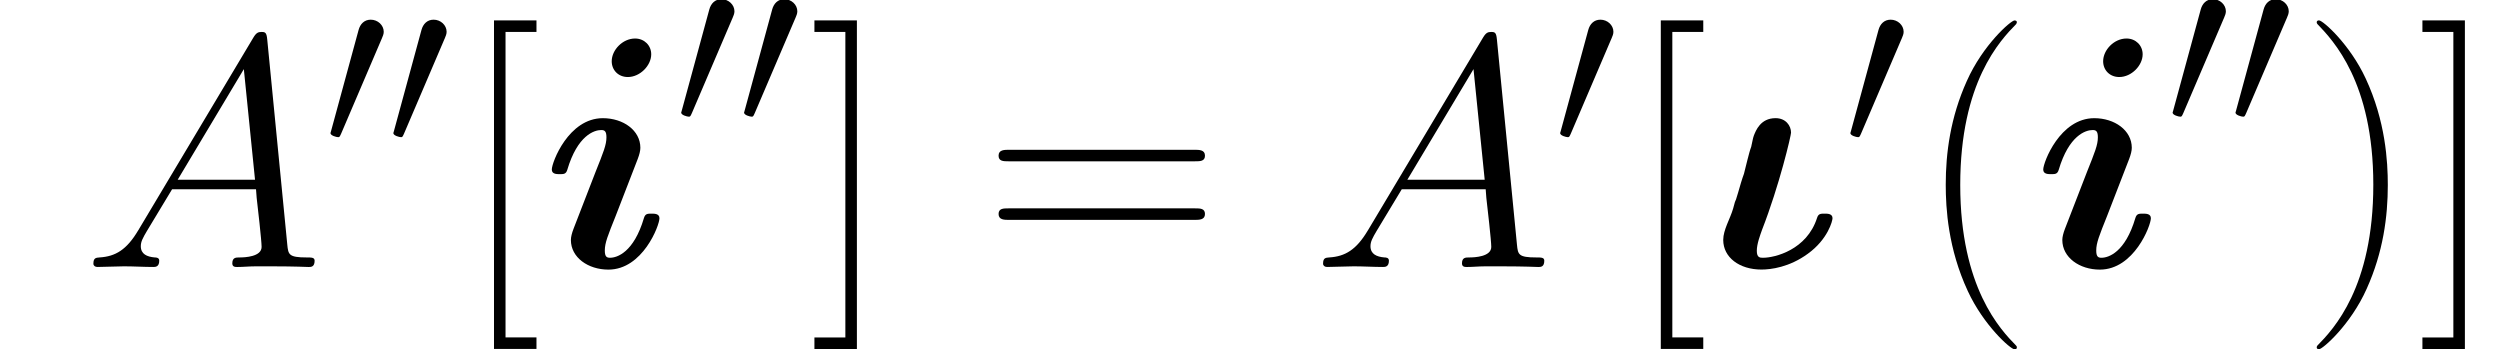 <ns0:svg xmlns:ns0="http://www.w3.org/2000/svg" xmlns:ns1="http://www.w3.org/1999/xlink" height="18.25pt" version="1.1" viewBox="23.686 60.759 130.734 18.25" width="130.734pt" watch_lated_md:baseline="4.289399999999997" xmlns:watch_lated_md="https://github.com/Quansight/pearu-sandbox/latex_in_markdown/">
<ns0:defs>
<ns0:path d="m6.507 -2.548c0 -0.241 -0.258 -0.241 -0.413 -0.241c-0.207 0 -0.327 0 -0.396 0.224c-0.534 1.67 -2.204 2.083 -2.823 2.083c-0.155 0 -0.327 0 -0.327 -0.362s0.172 -0.809 0.275 -1.102c0.912 -2.341 1.515 -4.924 1.515 -5.079c0 -0.362 -0.275 -0.757 -0.809 -0.757c-0.792 0 -1.033 0.654 -1.136 0.912c-0.052 0.121 -0.103 0.465 -0.138 0.585c-0.121 0.31 -0.293 1.102 -0.379 1.412c-0.086 0.224 -0.224 0.689 -0.31 0.998c-0.224 0.775 -0.052 0.052 -0.258 0.826c-0.155 0.534 -0.516 1.102 -0.516 1.635c0 0.912 0.844 1.549 1.997 1.549c0.499 0 1.463 -0.121 2.427 -0.826c1.05 -0.757 1.291 -1.722 1.291 -1.859z" id="g0-19" />
<ns0:path d="m5.75 -11.121c0 -0.465 -0.362 -0.826 -0.844 -0.826c-0.654 0 -1.222 0.603 -1.222 1.188c0 0.465 0.344 0.826 0.844 0.826c0.637 0 1.222 -0.603 1.222 -1.188zm0.43 8.573c0 -0.241 -0.258 -0.241 -0.413 -0.241c-0.207 0 -0.327 0 -0.396 0.224c-0.534 1.808 -1.412 2.083 -1.773 2.083c-0.172 0 -0.275 -0.052 -0.275 -0.379c0 -0.396 0.155 -0.775 0.568 -1.808l1.153 -2.978c0.086 -0.224 0.138 -0.43 0.138 -0.585c0 -0.912 -0.895 -1.549 -1.963 -1.549c-1.79 0 -2.668 2.307 -2.668 2.686c0 0.241 0.258 0.241 0.413 0.241c0.207 0 0.327 0 0.396 -0.224c0.534 -1.808 1.412 -2.083 1.773 -2.083c0.172 0 0.275 0.052 0.275 0.379c0 0.396 -0.155 0.775 -0.568 1.808l-1.153 2.978c-0.086 0.224 -0.138 0.43 -0.138 0.585c0 0.912 0.895 1.549 1.963 1.549c1.79 0 2.668 -2.307 2.668 -2.686z" id="g0-105" />
<ns0:path d="m5.268 4.201c0 -0.017 0 -0.052 -0.052 -0.103c-0.792 -0.809 -2.909 -3.013 -2.909 -8.384s2.083 -7.558 2.927 -8.418c0 -0.017 0.034 -0.052 0.034 -0.103s-0.052 -0.086 -0.121 -0.086c-0.189 0 -1.653 1.274 -2.496 3.168c-0.861 1.911 -1.102 3.77 -1.102 5.423c0 1.24 0.121 3.34 1.153 5.561c0.826 1.79 2.238 3.047 2.445 3.047c0.086 0 0.121 -0.034 0.121 -0.103z" id="g3-40" />
<ns0:path d="m4.528 -4.287c0 -1.24 -0.121 -3.34 -1.153 -5.561c-0.826 -1.79 -2.238 -3.047 -2.445 -3.047c-0.052 0 -0.121 0.017 -0.121 0.103c0 0.034 0.017 0.052 0.034 0.086c0.826 0.861 2.927 3.047 2.927 8.401c0 5.371 -2.083 7.558 -2.927 8.418c-0.017 0.034 -0.034 0.052 -0.034 0.086c0 0.086 0.069 0.103 0.121 0.103c0.189 0 1.653 -1.274 2.496 -3.168c0.861 -1.911 1.102 -3.77 1.102 -5.423z" id="g3-41" />
<ns0:path d="m2.858 -0.706c0 -0.43 -0.344 -0.706 -0.706 -0.706c-0.344 0 -0.706 0.275 -0.706 0.706s0.344 0.706 0.706 0.706c0.344 0 0.706 -0.275 0.706 -0.706z" id="g3-46" />
<ns0:path d="m11.069 -5.526c0.258 0 0.516 0 0.516 -0.293c0 -0.31 -0.293 -0.31 -0.585 -0.31h-9.623c-0.293 0 -0.585 0 -0.585 0.31c0 0.293 0.258 0.293 0.516 0.293h9.761zm-0.069 3.064c0.293 0 0.585 0 0.585 -0.31c0 -0.293 -0.258 -0.293 -0.516 -0.293h-9.761c-0.258 0 -0.516 0 -0.516 0.293c0 0.31 0.293 0.31 0.585 0.31h9.623z" id="g3-61" />
<ns0:path d="m4.046 4.287v-0.603h-1.618v-15.976h1.618v-0.603h-2.221v17.181h2.221z" id="g3-91" />
<ns0:path d="m2.462 -12.894h-2.221v0.603h1.618v15.976h-1.618v0.603h2.221v-17.181z" id="g3-93" />
<ns0:path d="m3.025 -5.679c0.06 -0.143 0.108 -0.251 0.108 -0.371c0 -0.347 -0.311 -0.634 -0.681 -0.634c-0.335 0 -0.55 0.227 -0.634 0.538l-1.423 5.224c0 0.024 -0.048 0.155 -0.048 0.167c0 0.132 0.311 0.215 0.406 0.215c0.072 0 0.084 -0.036 0.155 -0.191l2.116 -4.949z" id="g1-48" />
<ns0:path d="m2.927 -1.911c-0.603 1.016 -1.188 1.36 -2.014 1.412c-0.189 0.017 -0.327 0.017 -0.327 0.327c0 0.103 0.086 0.172 0.207 0.172c0.31 0 1.085 -0.034 1.394 -0.034c0.499 0 1.05 0.034 1.532 0.034c0.103 0 0.31 0 0.31 -0.327c0 -0.155 -0.138 -0.172 -0.241 -0.172c-0.396 -0.034 -0.723 -0.172 -0.723 -0.585c0 -0.241 0.103 -0.43 0.327 -0.809l1.308 -2.169h4.39c0.017 0.155 0.017 0.293 0.034 0.448c0.052 0.448 0.258 2.238 0.258 2.565c0 0.516 -0.878 0.551 -1.153 0.551c-0.189 0 -0.379 0 -0.379 0.31c0 0.189 0.155 0.189 0.258 0.189c0.293 0 0.637 -0.034 0.93 -0.034h0.981c1.05 0 1.808 0.034 1.825 0.034c0.121 0 0.31 0 0.31 -0.327c0 -0.172 -0.155 -0.172 -0.413 -0.172c-0.947 0 -0.964 -0.155 -1.016 -0.671l-1.05 -10.742c-0.034 -0.344 -0.103 -0.379 -0.293 -0.379c-0.172 0 -0.275 0.034 -0.43 0.293l-6.025 10.088zm2.066 -2.651l3.46 -5.784l0.585 5.784h-4.046z" id="g2-65" />
</ns0:defs>
<ns0:g id="page1">
<ns0:use x="27.984" ns1:href="#g2-65" y="74.72" />
<ns0:use x="40.62" ns1:href="#g1-48" y="68.472" />
<ns0:use x="43.908" ns1:href="#g1-48" y="68.472" />
<ns0:use x="47.694" ns1:href="#g3-91" y="74.72" />
<ns0:use x="51.991" ns1:href="#g0-105" y="74.72" />
<ns0:use x="58.96" ns1:href="#g1-48" y="67.401" />
<ns0:use x="62.248" ns1:href="#g1-48" y="67.401" />
<ns0:use x="66.034" ns1:href="#g3-93" y="74.72" />
<ns0:use x="75.113" ns1:href="#g3-61" y="74.72" />
<ns0:use x="92.288" ns1:href="#g2-65" y="74.72" />
<ns0:use x="104.924" ns1:href="#g1-48" y="68.472" />
<ns0:use x="108.71" ns1:href="#g3-91" y="74.72" />
<ns0:use x="113.008" ns1:href="#g0-19" y="74.72" />
<ns0:use x="120.101" ns1:href="#g1-48" y="68.472" />
<ns0:use x="123.887" ns1:href="#g3-40" y="74.72" />
<ns0:use x="129.983" ns1:href="#g0-105" y="74.72" />
<ns0:use x="136.952" ns1:href="#g1-48" y="67.401" />
<ns0:use x="140.24" ns1:href="#g1-48" y="67.401" />
<ns0:use x="144.025" ns1:href="#g3-41" y="74.72" />
<ns0:use x="150.122" ns1:href="#g3-93" y="74.72" />
</ns0:g>
</ns0:svg>